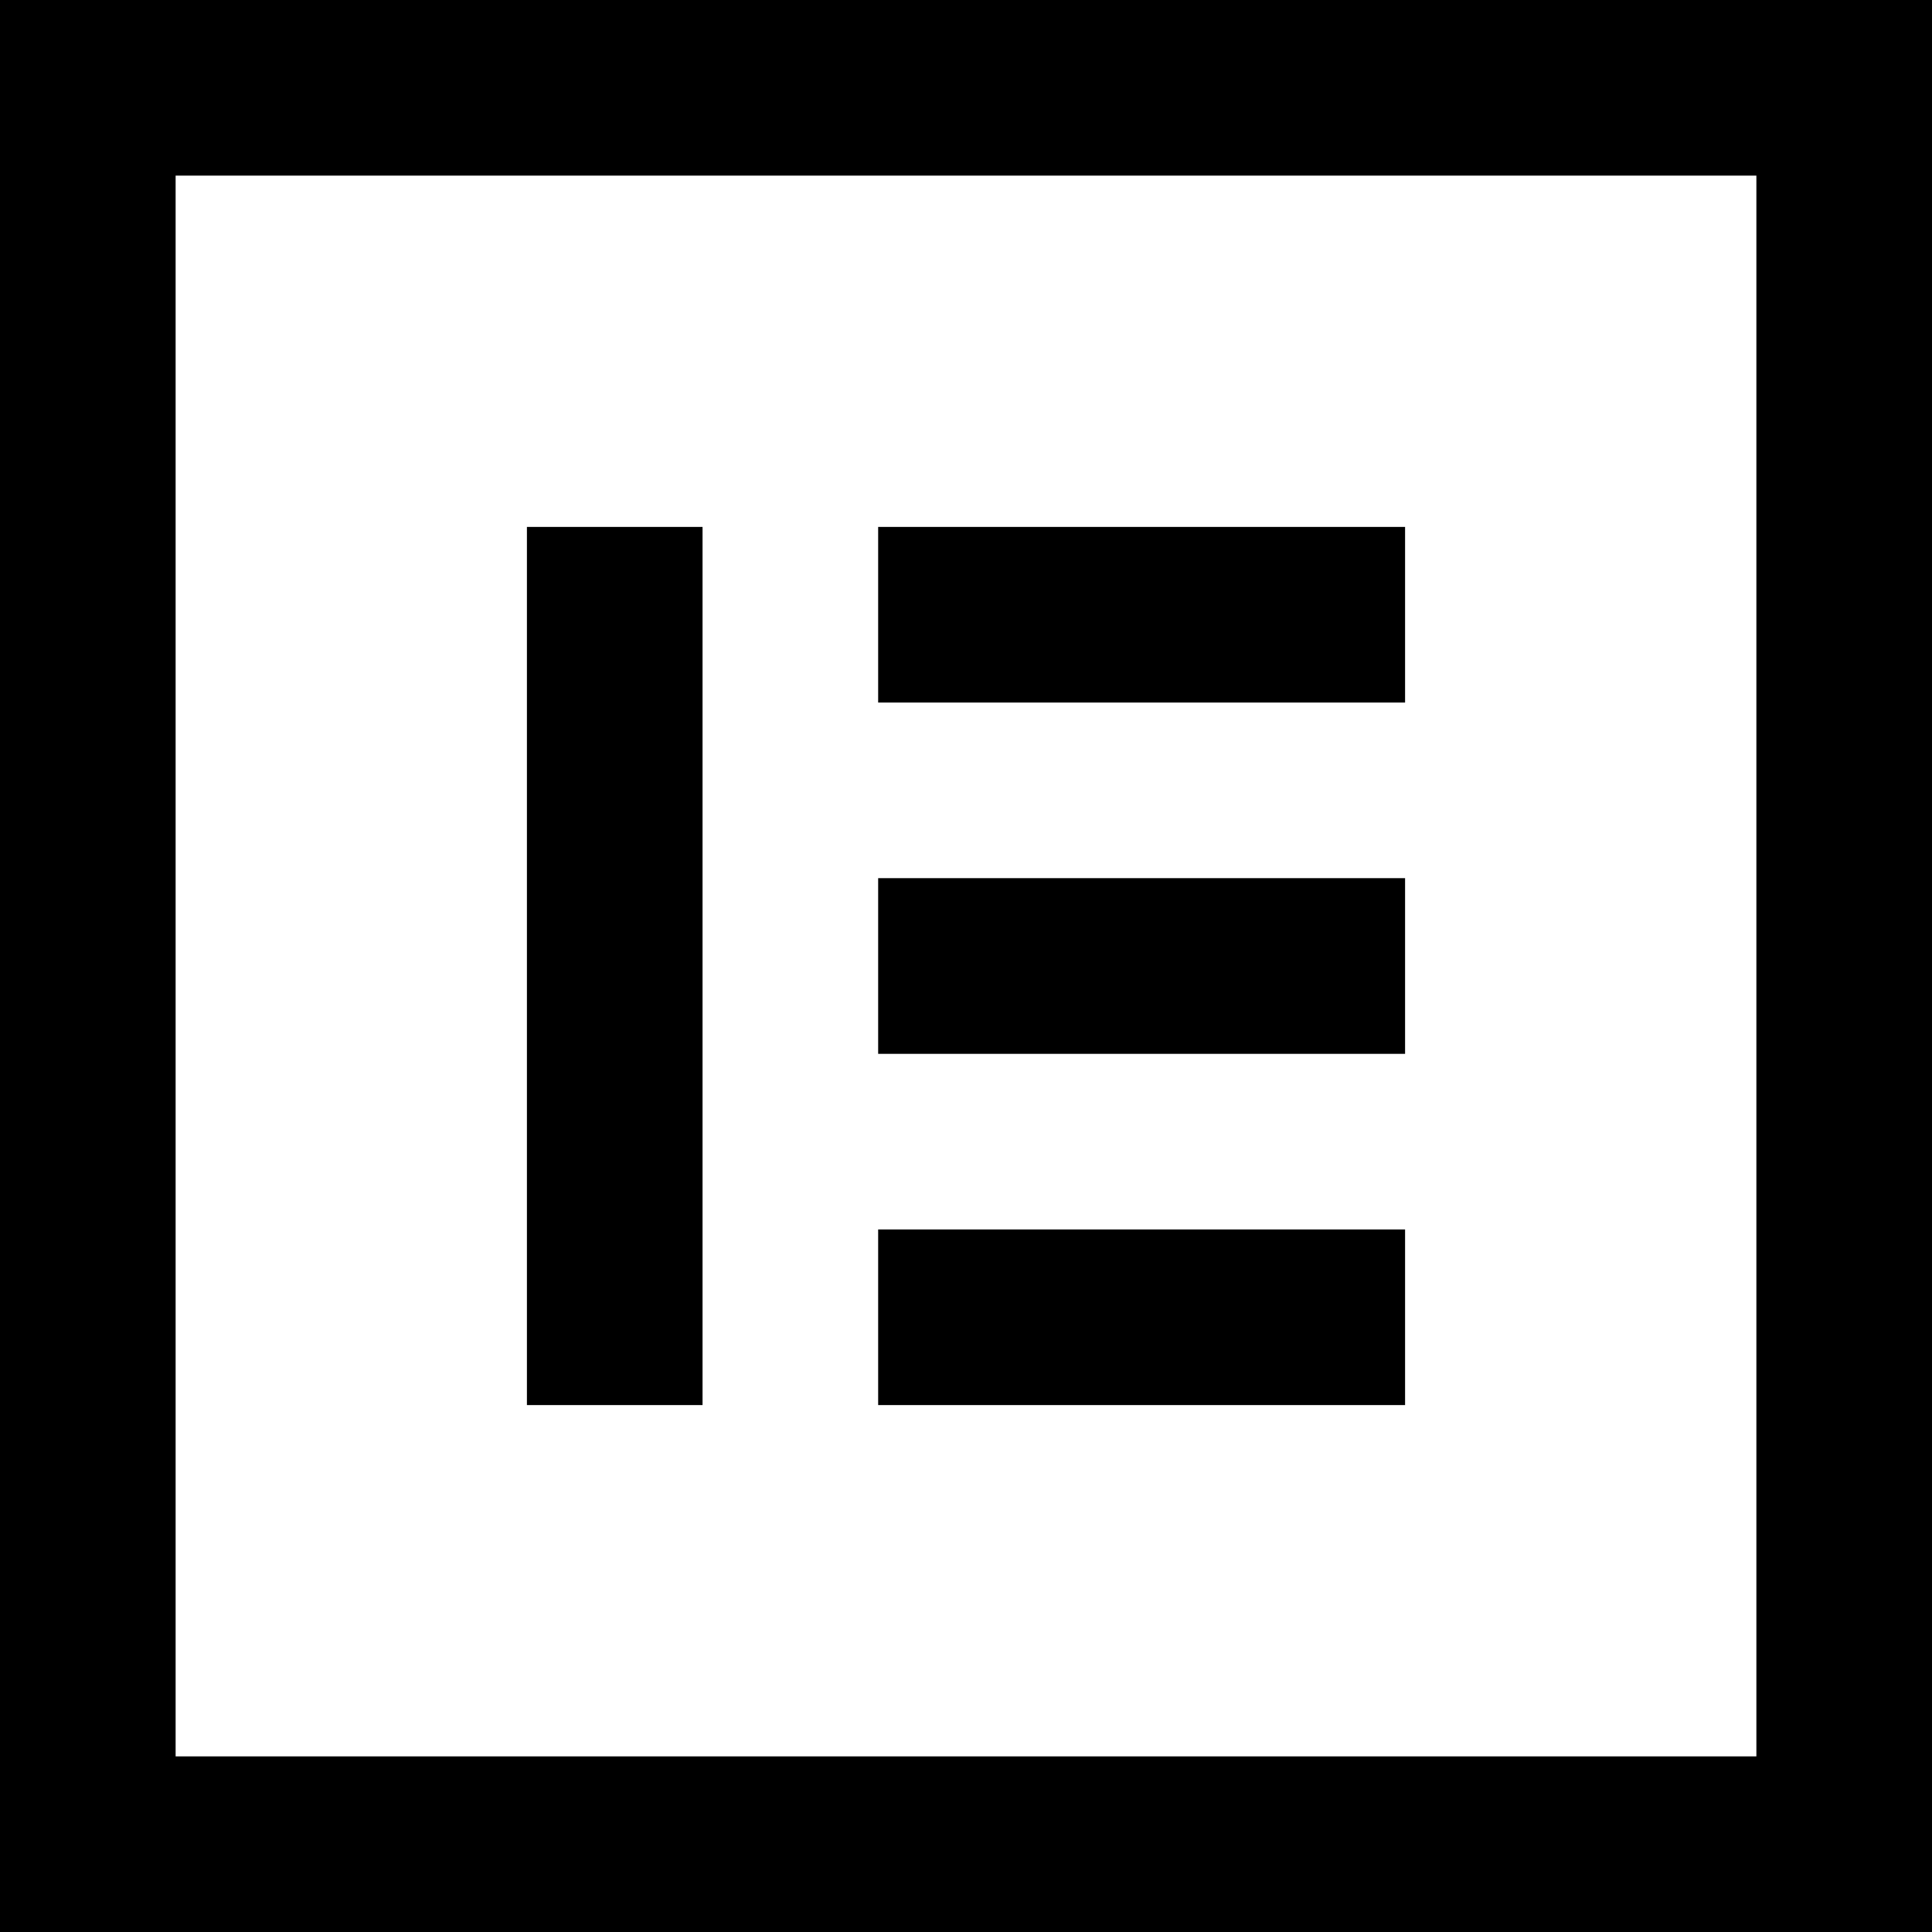 <svg width="30" height="30" viewBox="0 0 30 30" fill="none" xmlns="http://www.w3.org/2000/svg">
<path d="M0 0V30H30V0H0ZM2.727 2.727H27.273V27.273H2.727V2.727ZM8.182 8.182V21.818H10.909V8.182H8.182ZM13.636 8.182V10.909H21.818V8.182H13.636ZM13.636 13.636V16.364H21.818V13.636H13.636ZM13.636 19.091V21.818H21.818V19.091H13.636Z" fill="black"/>
</svg>
